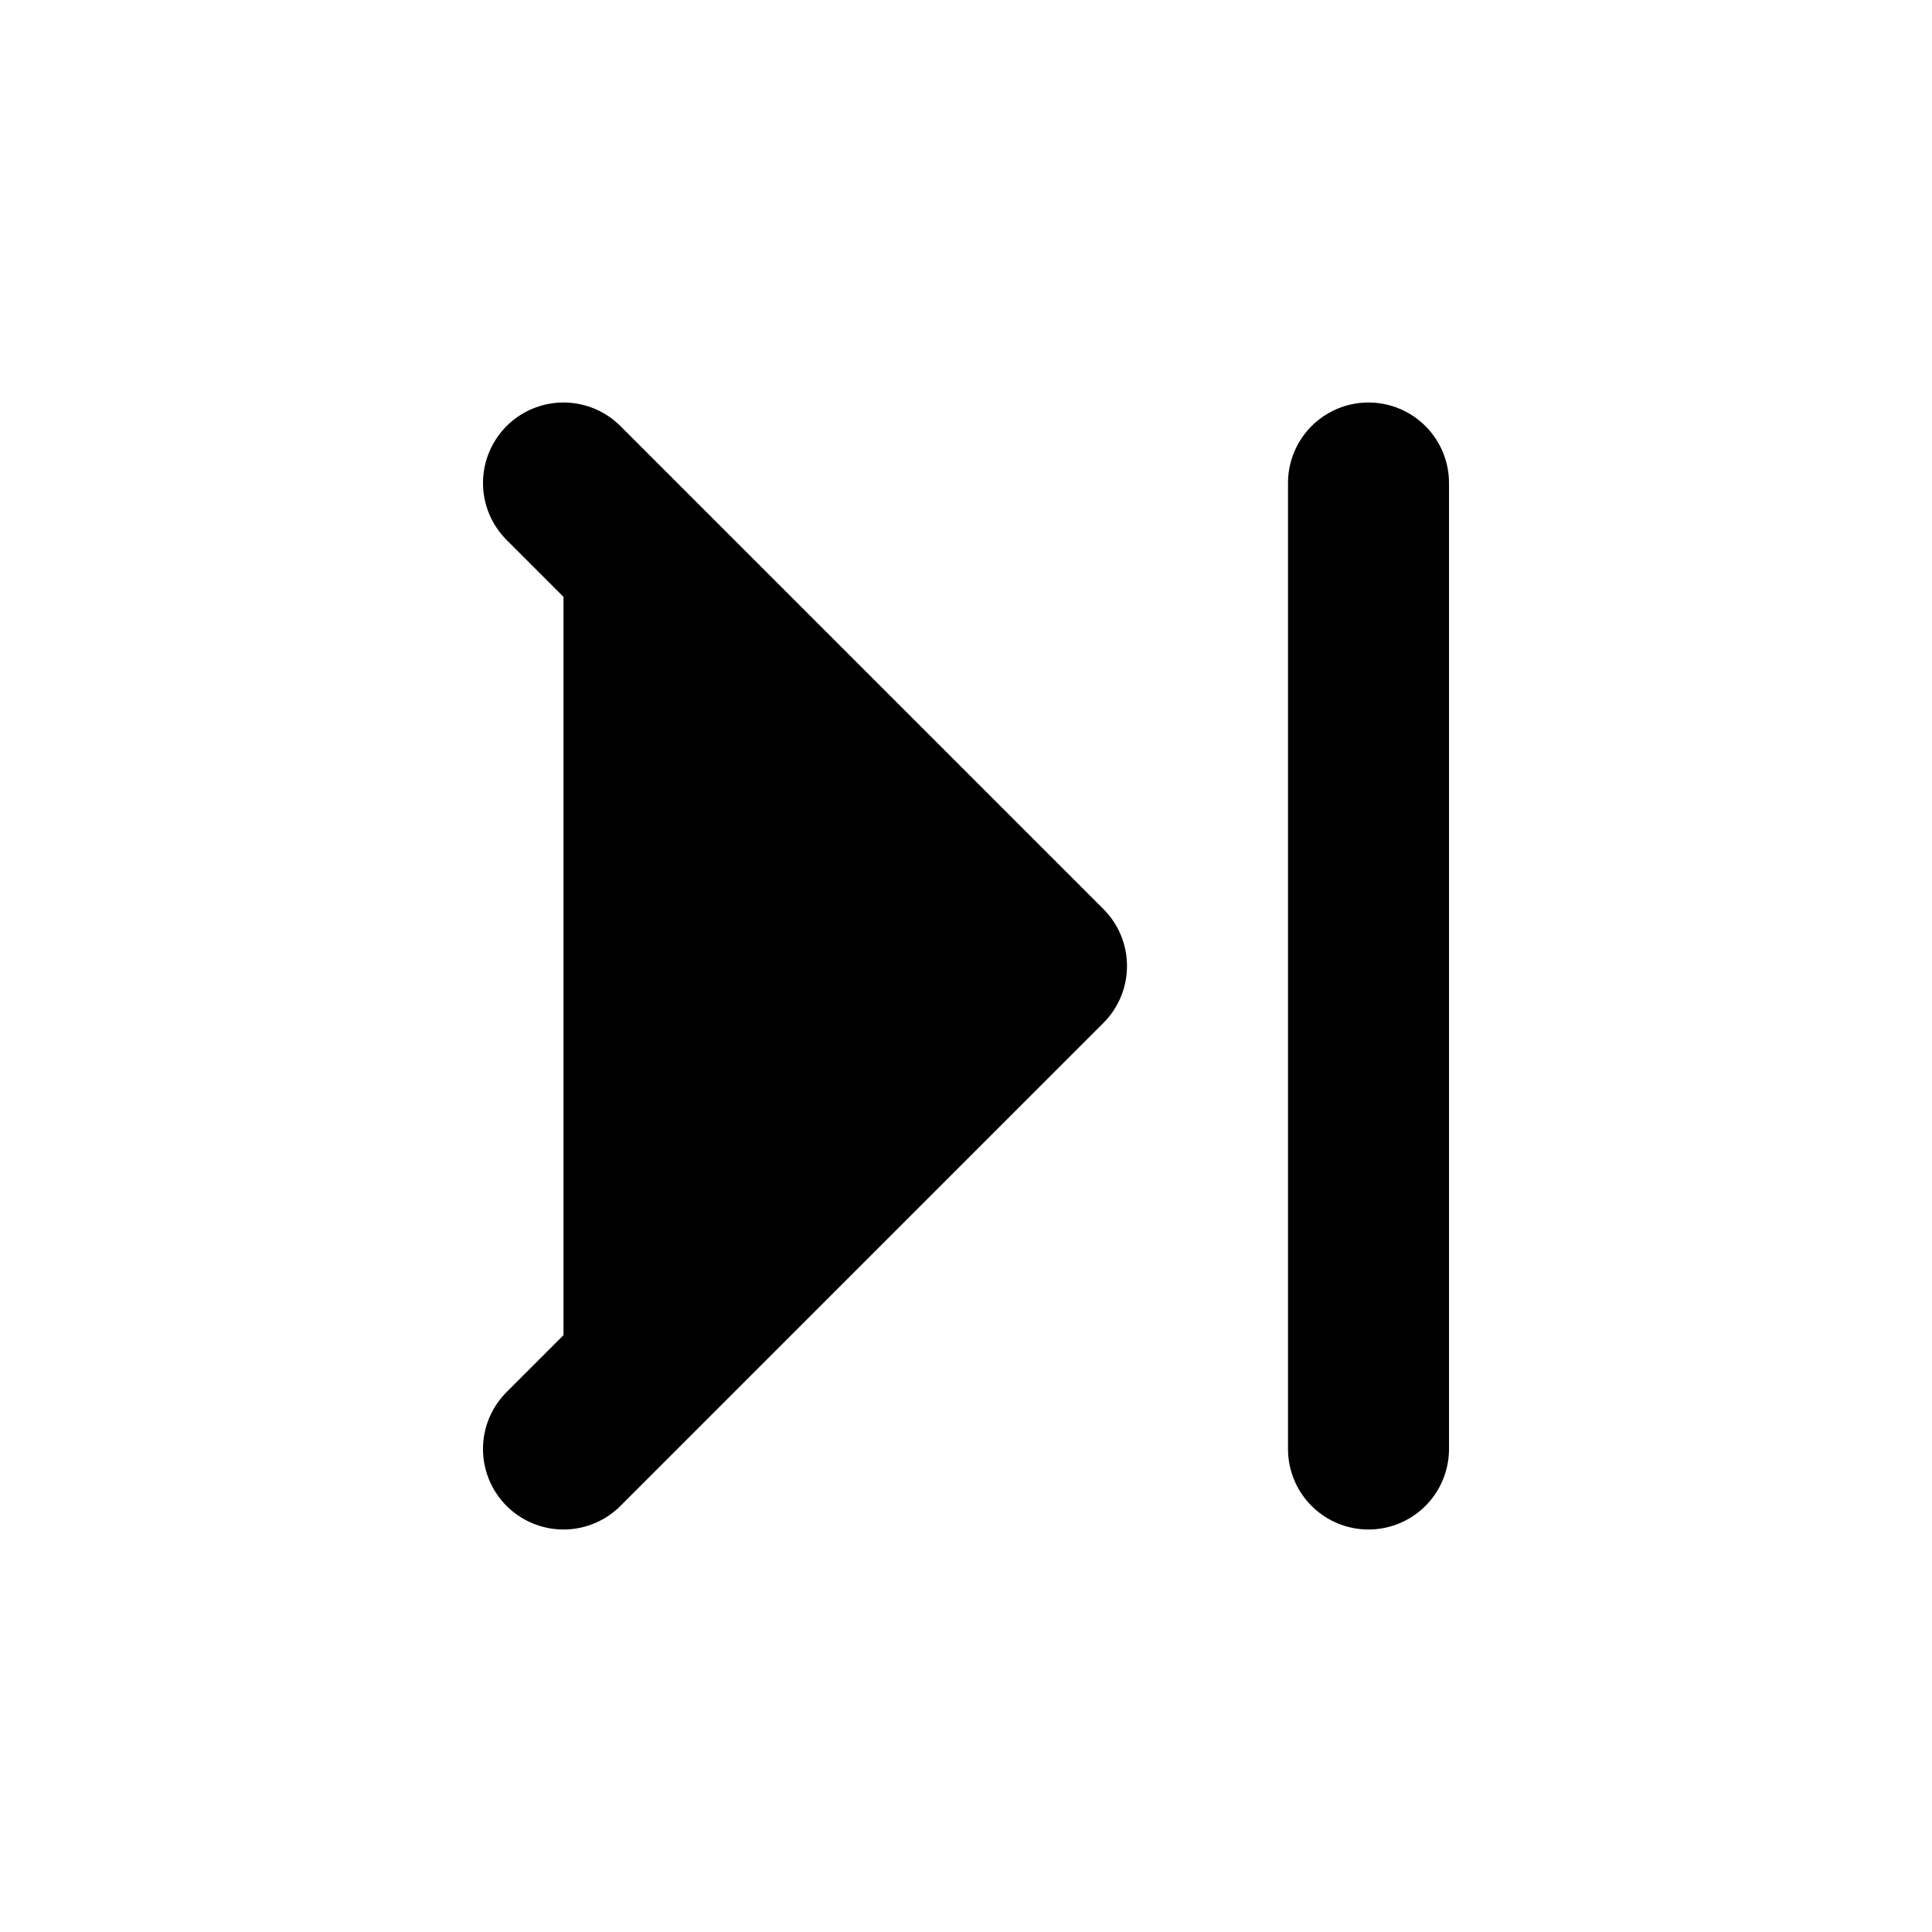<svg width="24" height="24" viewBox="0 0 24 24" fill="black" xmlns="http://www.w3.org/2000/svg">
    <path d="M7 18L13 12L7 6" stroke="black" stroke-width="2" stroke-linecap="round"
        stroke-linejoin="round" />
    <path d="M17 6V18" stroke="black" stroke-width="2" stroke-linecap="round"
        stroke-linejoin="round" />
</svg>